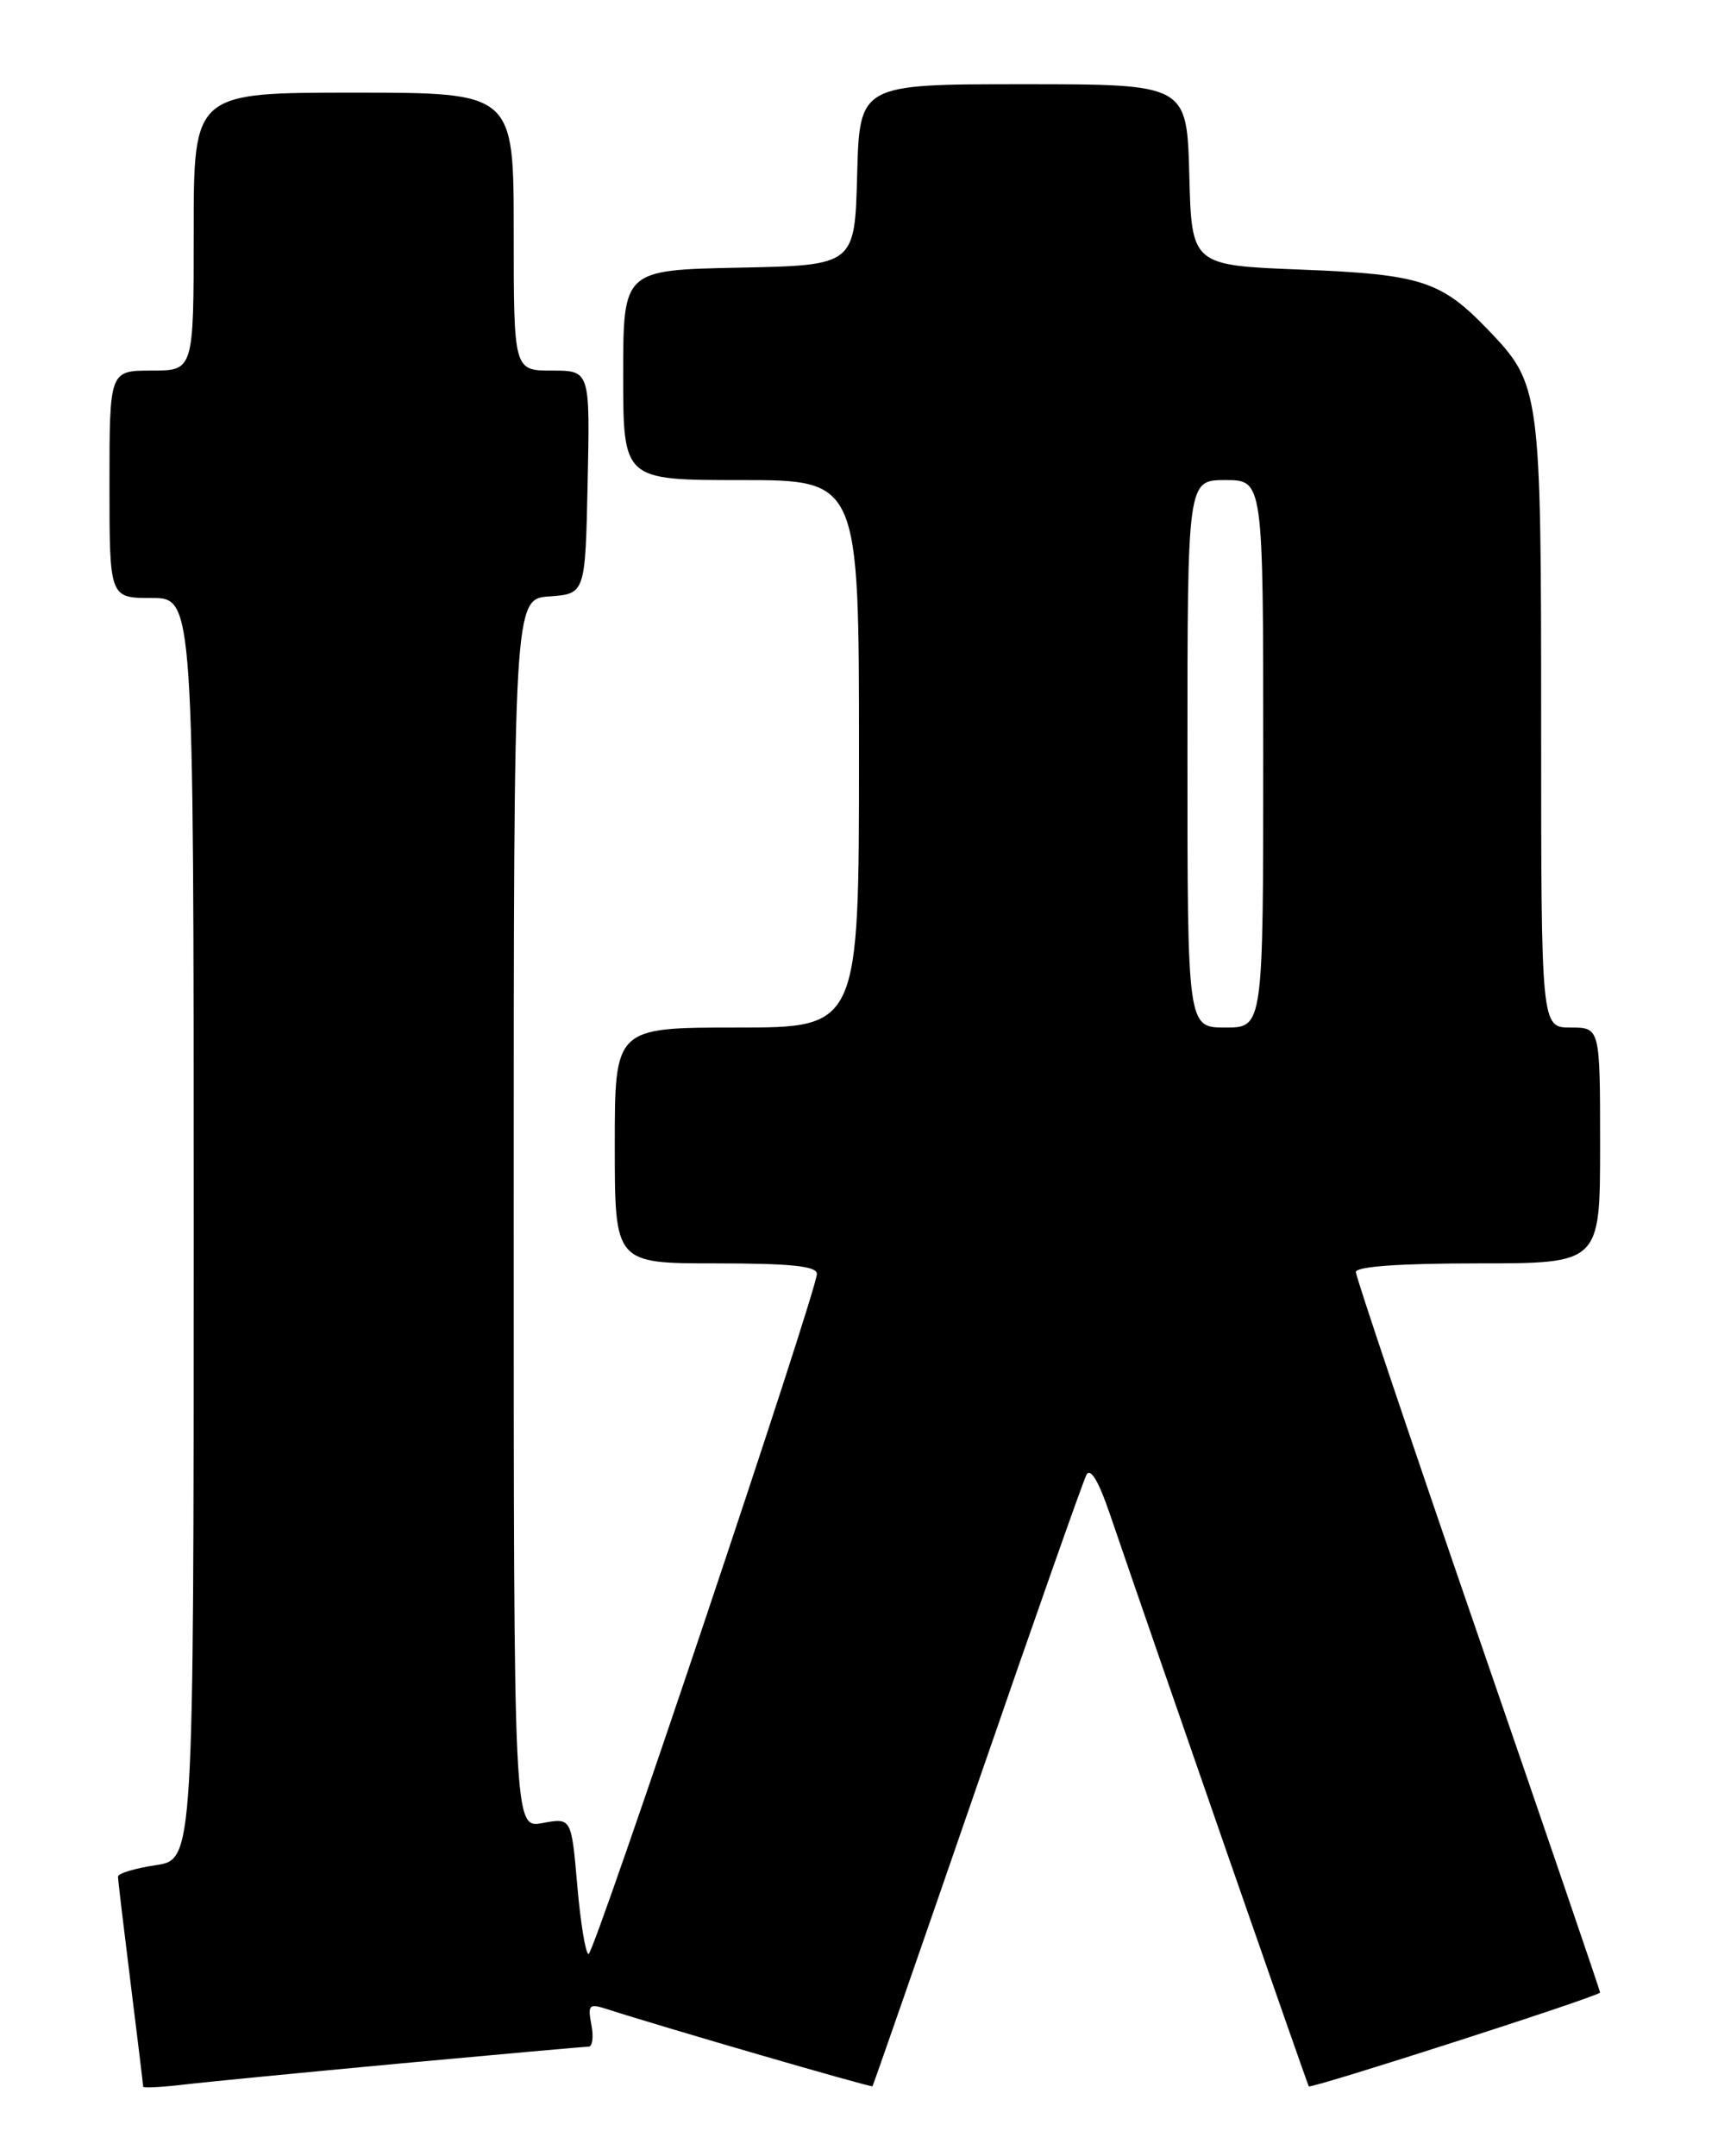 <?xml version="1.0" encoding="UTF-8" standalone="no"?>
<!DOCTYPE svg PUBLIC "-//W3C//DTD SVG 1.1//EN" "http://www.w3.org/Graphics/SVG/1.1/DTD/svg11.dtd" >
<svg xmlns="http://www.w3.org/2000/svg" xmlns:xlink="http://www.w3.org/1999/xlink" version="1.1" viewBox="0 0 204 256">
 <g >
 <path fill="currentColor"
d=" M 47.78 244.97 C 59.48 243.89 69.43 243.00 69.89 243.00 C 70.35 243.00 70.50 241.82 70.22 240.39 C 69.77 238.02 69.94 237.85 72.11 238.55 C 78.80 240.71 103.46 247.87 103.60 247.70 C 103.69 247.59 109.28 231.53 116.02 212.00 C 122.76 192.47 128.60 175.88 129.00 175.12 C 129.47 174.22 130.43 175.80 131.74 179.62 C 137.38 196.13 155.25 247.53 155.41 247.71 C 155.68 248.03 190.00 236.98 190.00 236.57 C 190.00 236.37 183.48 217.28 175.50 194.14 C 167.53 171.00 161.00 151.60 161.00 151.03 C 161.00 150.37 166.21 150.00 175.50 150.00 C 190.00 150.00 190.00 150.00 190.00 136.00 C 190.00 122.00 190.00 122.00 186.50 122.00 C 183.00 122.00 183.00 122.00 183.00 85.97 C 183.00 46.24 182.92 45.65 176.70 39.16 C 171.11 33.34 168.74 32.57 154.50 32.01 C 141.50 31.50 141.50 31.50 141.22 20.75 C 140.93 10.00 140.93 10.00 121.50 10.00 C 102.07 10.00 102.07 10.00 101.78 20.75 C 101.50 31.50 101.50 31.50 87.75 31.78 C 74.00 32.06 74.00 32.06 74.00 44.53 C 74.00 57.00 74.00 57.00 88.00 57.00 C 102.00 57.00 102.00 57.00 102.00 89.50 C 102.00 122.00 102.00 122.00 87.50 122.00 C 73.00 122.00 73.00 122.00 73.00 136.00 C 73.00 150.00 73.00 150.00 85.00 150.00 C 93.86 150.00 97.00 150.32 97.00 151.24 C 97.00 153.27 70.57 232.00 69.89 232.00 C 69.54 232.00 68.94 228.36 68.55 223.90 C 67.85 215.81 67.85 215.81 64.42 216.45 C 61.00 217.09 61.00 217.09 61.00 144.10 C 61.00 71.11 61.00 71.11 65.25 70.81 C 69.50 70.50 69.50 70.50 69.78 57.25 C 70.06 44.00 70.06 44.00 65.53 44.00 C 61.00 44.00 61.00 44.00 61.00 27.50 C 61.00 11.00 61.00 11.00 42.00 11.00 C 23.00 11.00 23.00 11.00 23.00 27.50 C 23.00 44.00 23.00 44.00 18.00 44.00 C 13.00 44.00 13.00 44.00 13.00 57.50 C 13.00 71.00 13.00 71.00 18.00 71.00 C 23.00 71.00 23.00 71.00 23.00 145.89 C 23.00 220.77 23.00 220.77 18.50 221.45 C 16.02 221.82 14.00 222.43 14.01 222.81 C 14.01 223.19 14.69 228.88 15.51 235.46 C 16.33 242.04 17.00 247.57 17.00 247.75 C 17.00 247.92 19.14 247.82 21.75 247.51 C 24.36 247.20 36.07 246.06 47.78 244.97 Z  M 141.00 89.50 C 141.00 57.00 141.00 57.00 145.50 57.00 C 150.00 57.00 150.00 57.00 150.00 89.50 C 150.00 122.00 150.00 122.00 145.50 122.00 C 141.00 122.00 141.00 122.00 141.00 89.50 Z "/>
</g>
</svg>